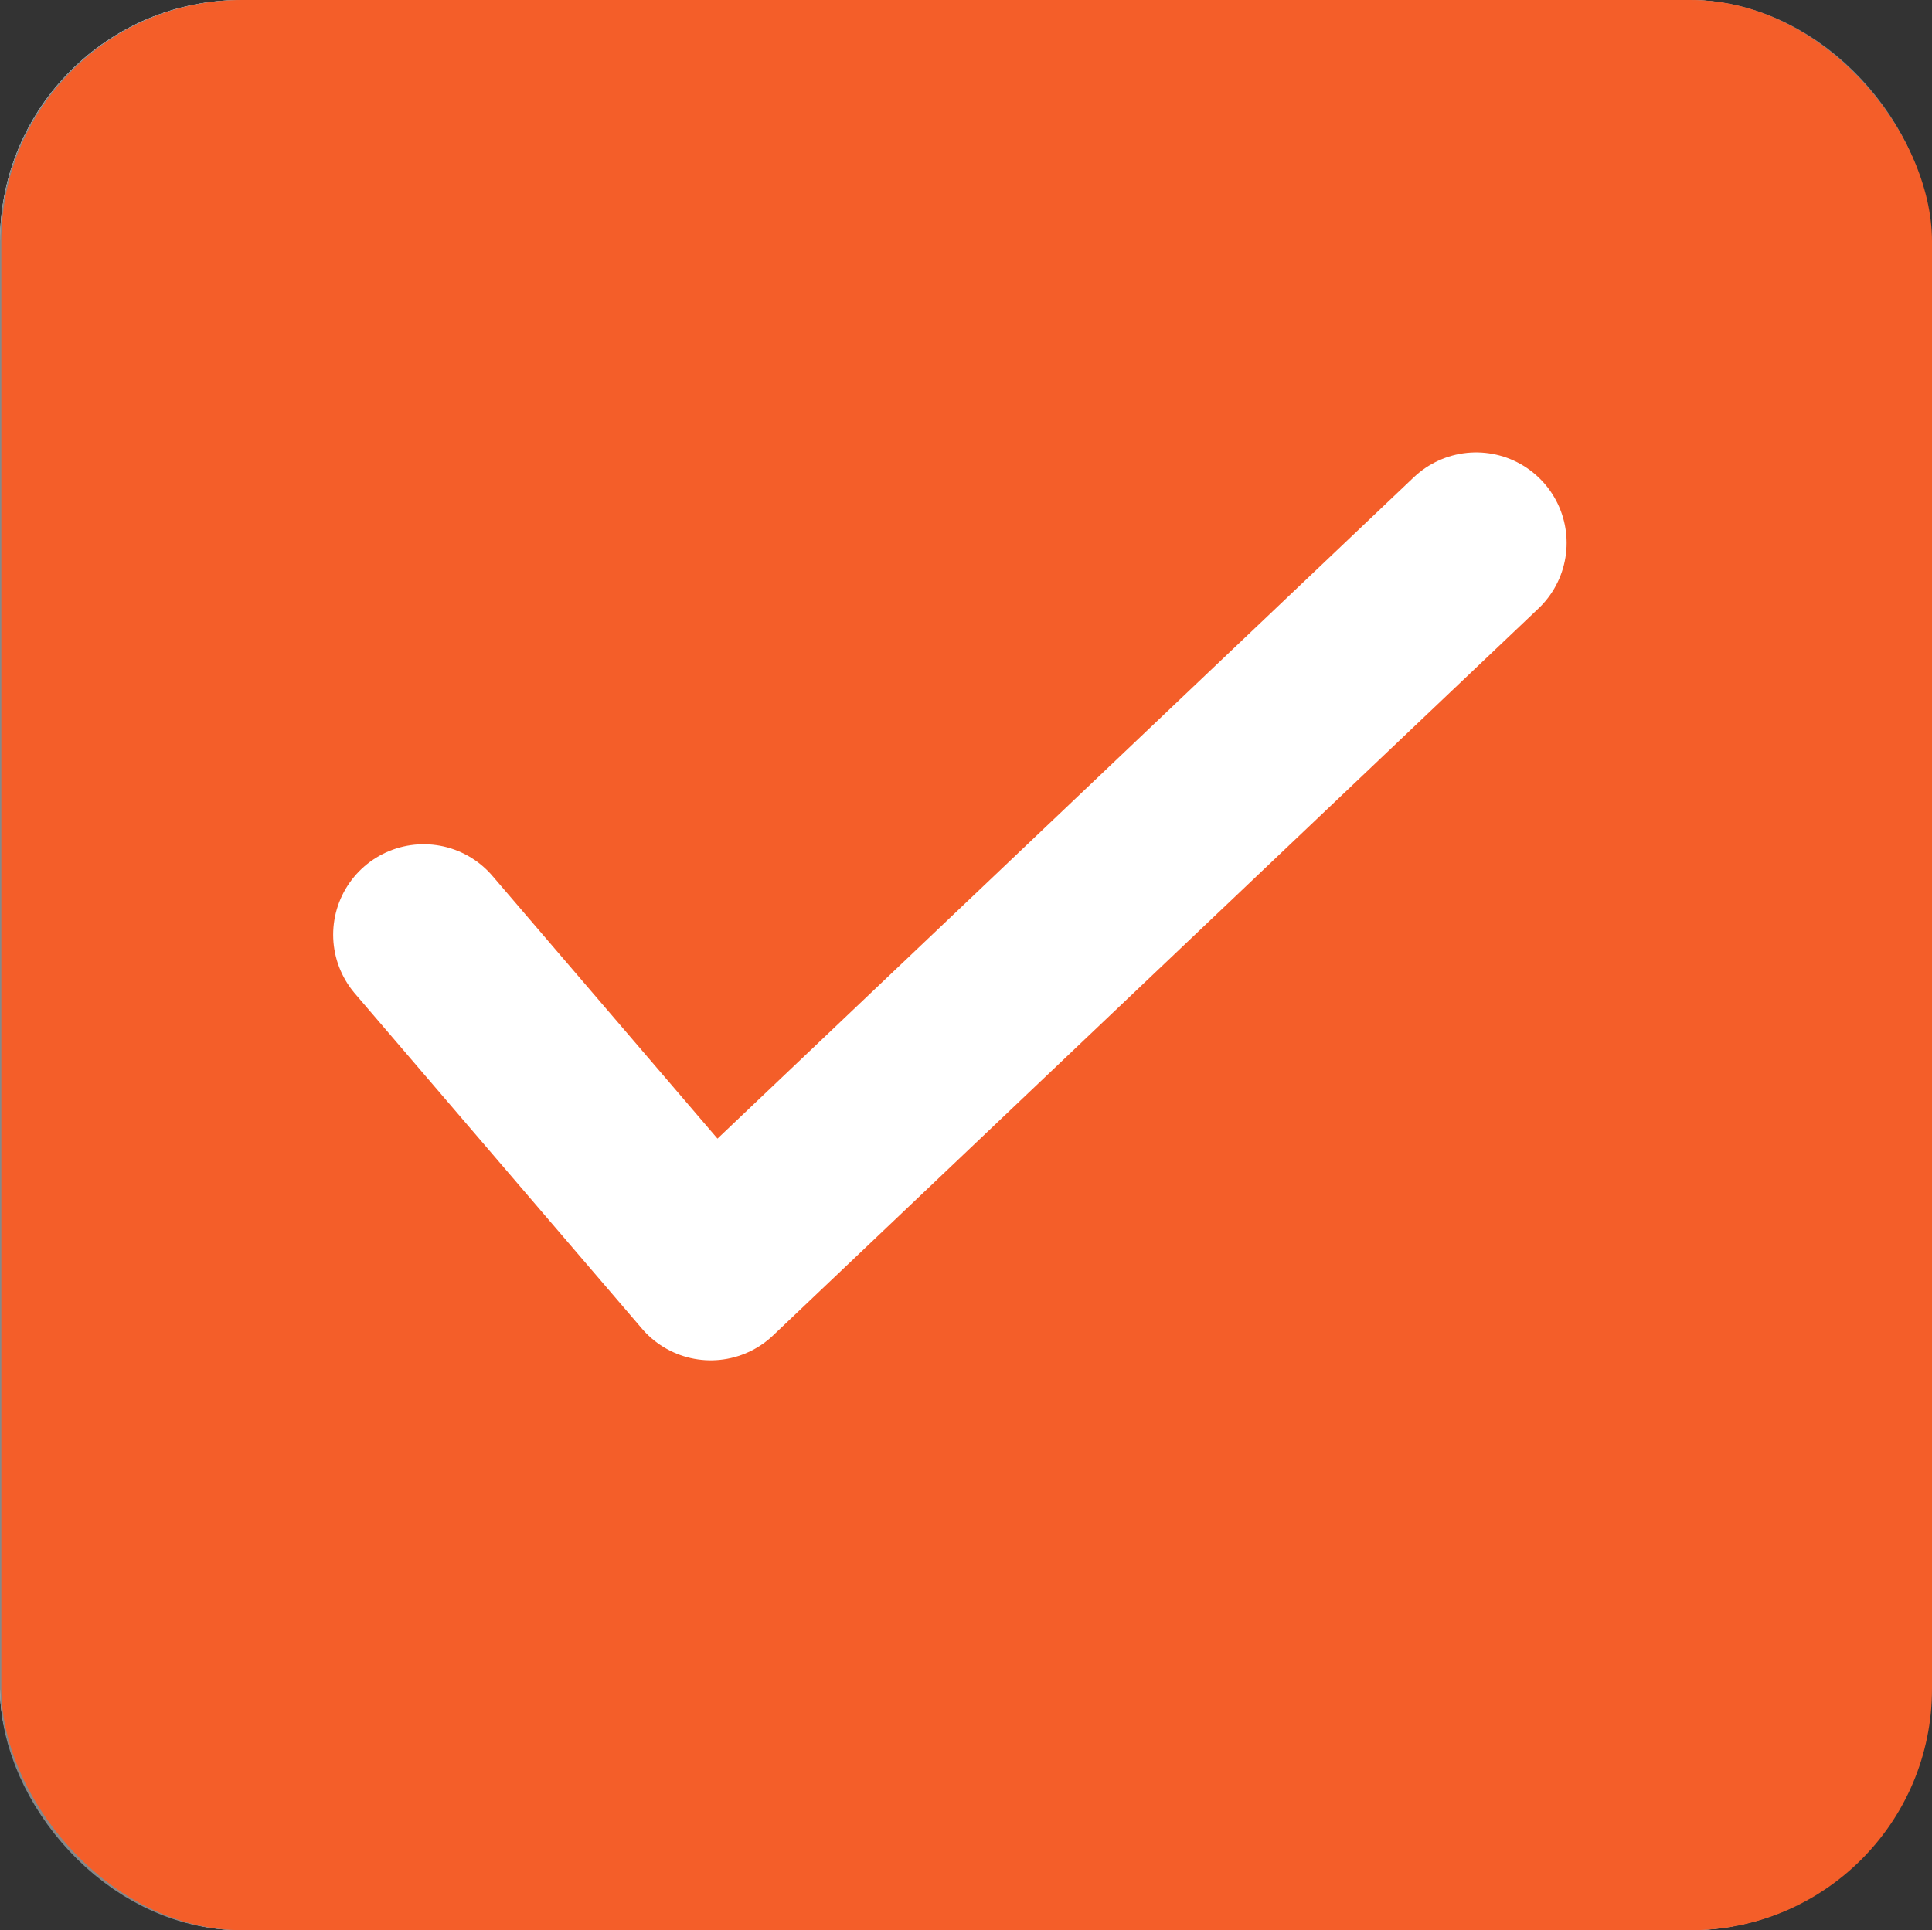 <svg xmlns="http://www.w3.org/2000/svg" width="16.011" height="16" viewBox="0 0 16.011 16">
  <rect x="0" y="0" width="16.011" height="16" fill="#333333" stroke="none"/>
  <g id="Group_51983" data-name="Group 51983" transform="translate(-225.25 -558)">
    <g id="Group_43049" data-name="Group 43049" transform="translate(225.25 558)">
      <g id="Group_43047" data-name="Group 43047">
        <g id="Rectangle_6536" data-name="Rectangle 6536" fill="#fff" stroke="#85888a" stroke-width="1">
          <rect width="16" height="16" rx="2" stroke="none"/>
          <rect x="0.5" y="0.5" width="15" height="15" rx="1.5" fill="none"/>
        </g>
      </g>
    </g>
    <g id="Group_43048" data-name="Group 43048" transform="translate(225.25 558)">
      <g id="Group_43047-2" data-name="Group 43047">
        <rect id="Rectangle_6536-2" data-name="Rectangle 6536" width="16" height="16" rx="2" transform="translate(0.011)" fill="#f45e29"/>
        <path id="Path_53179" data-name="Path 53179" d="M373.387,6705.2l2.379,2.778,6.343-6.026" transform="translate(-369.876 -6697.452)" fill="none" stroke="#fff" stroke-linecap="round" stroke-linejoin="round" stroke-width="1.5" fill-rule="evenodd"/>
      </g>
    </g>
  </g>
</svg>
